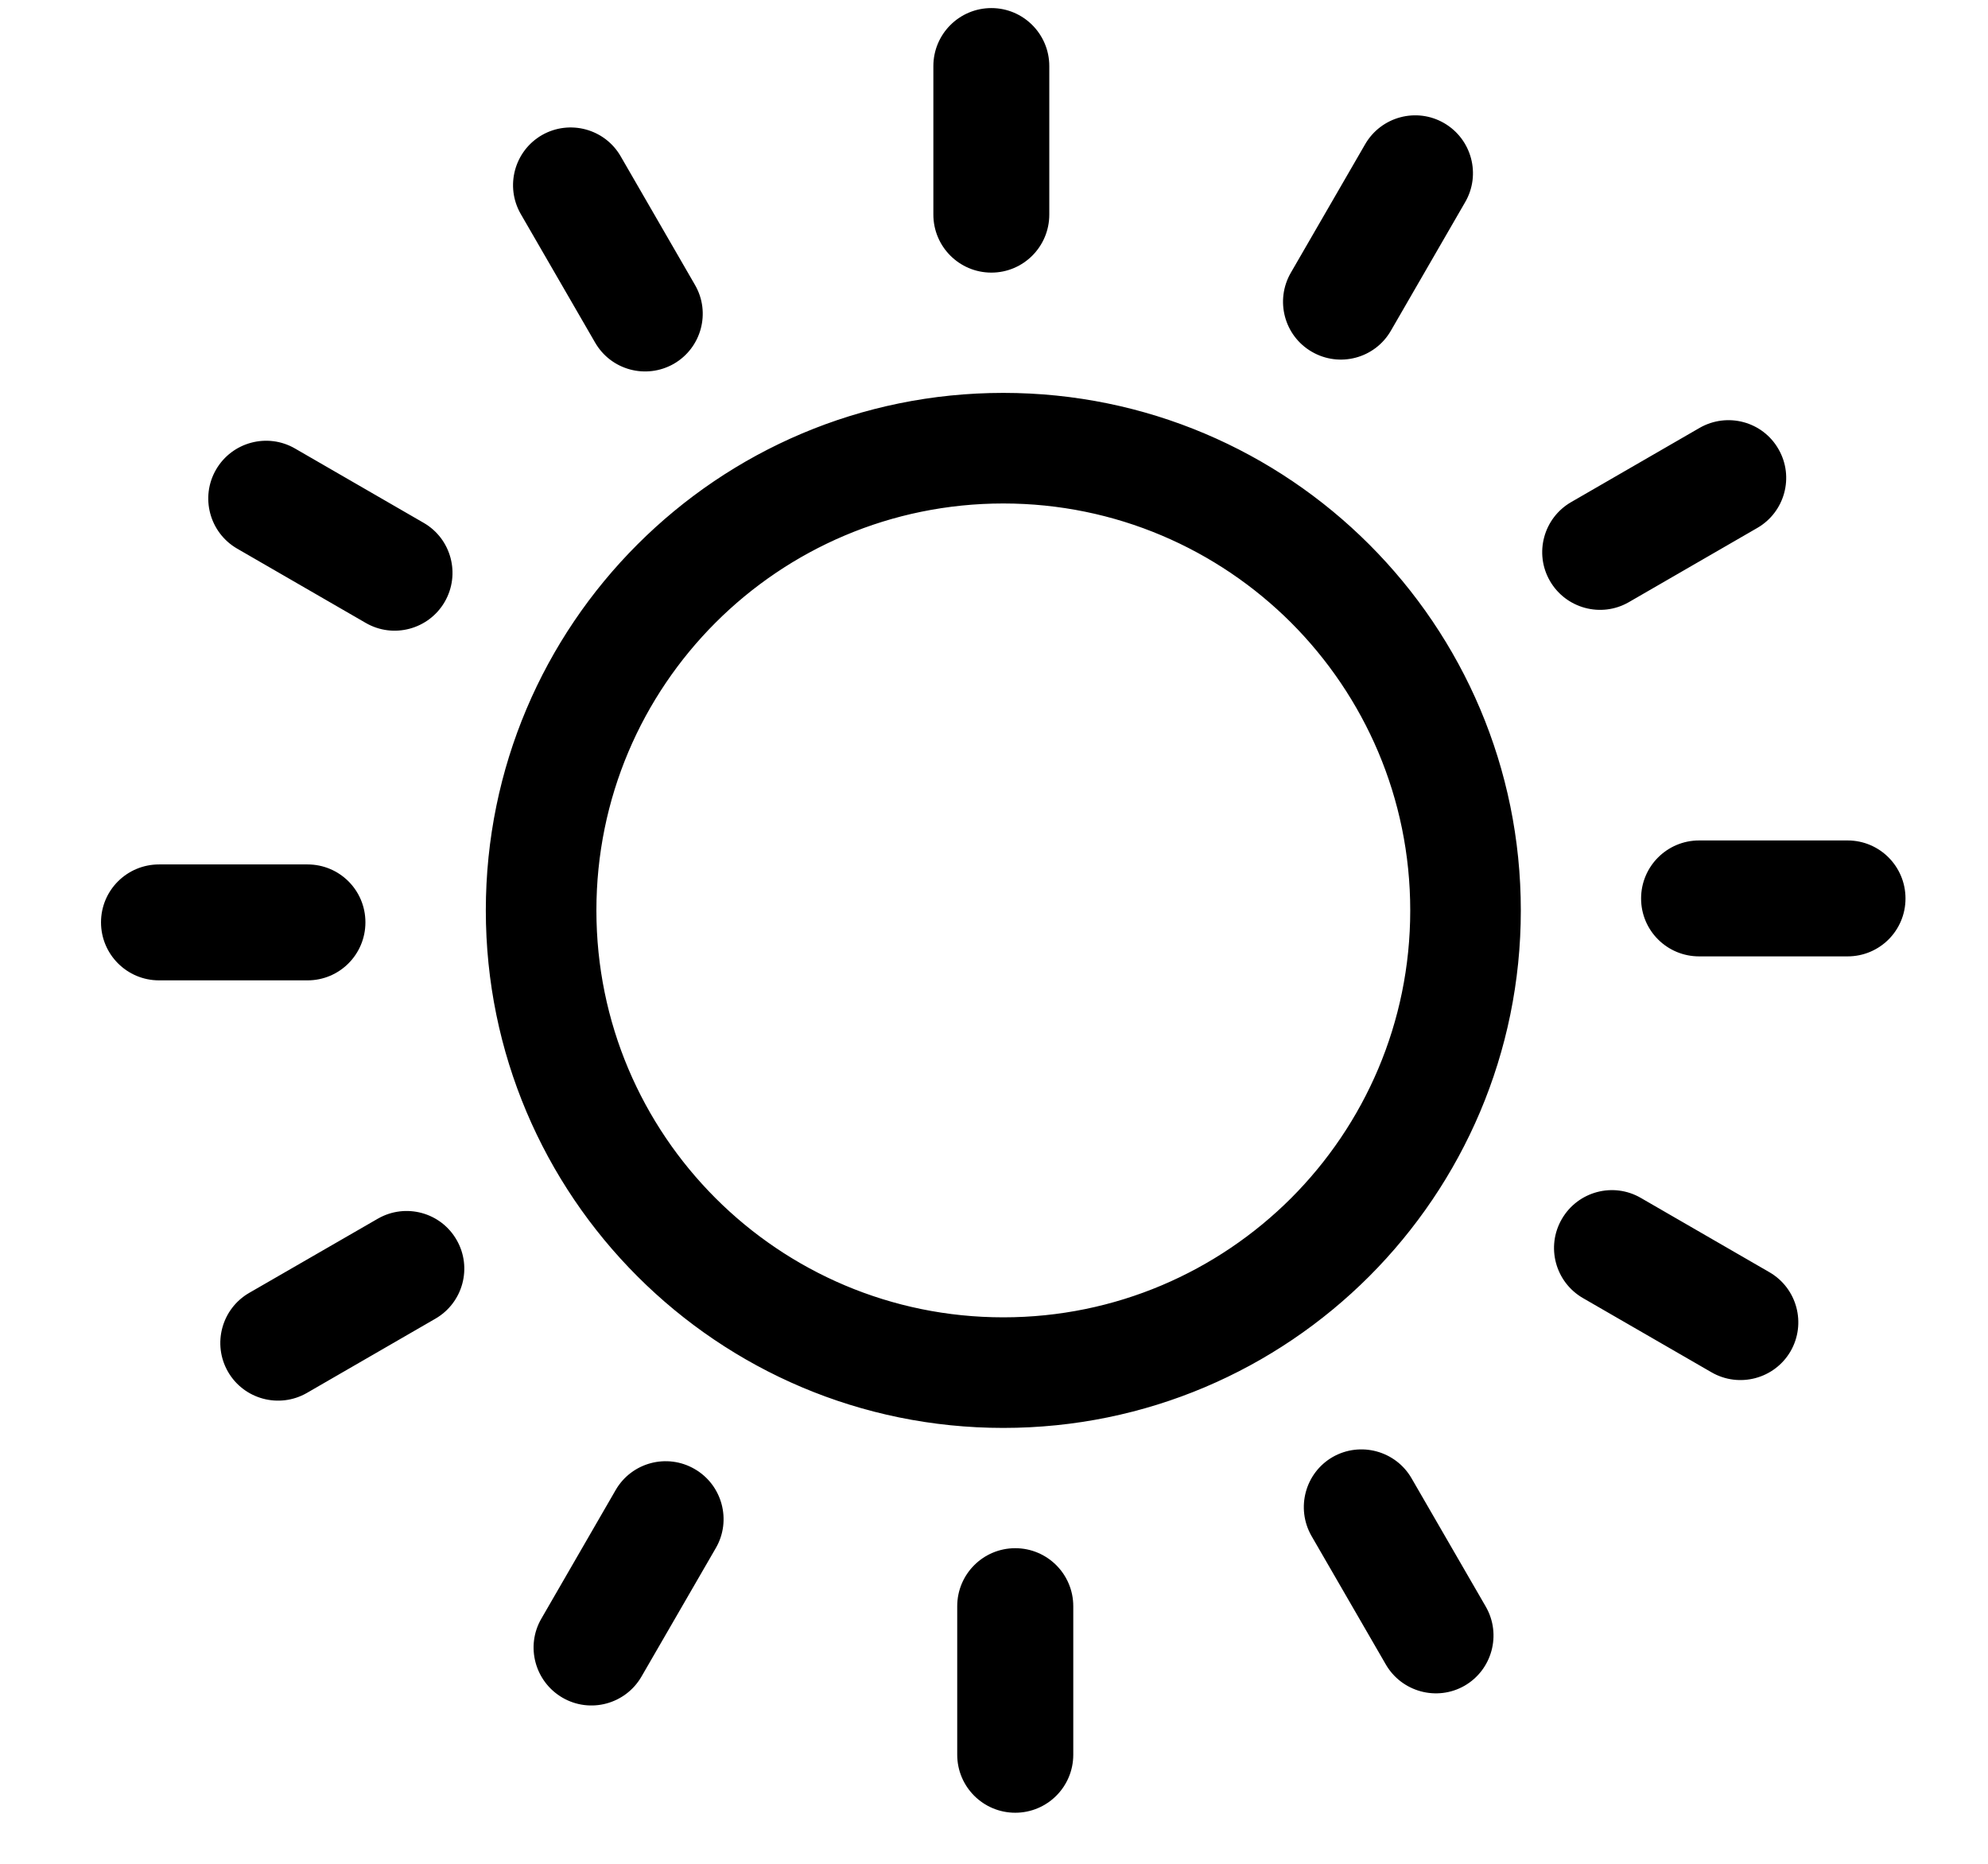 <svg width="16" height="15" viewBox="0 0 16 15" fill="none" xmlns="http://www.w3.org/2000/svg">
<path d="M4.357 13.027C4.228 13.249 4.305 13.534 4.527 13.663C4.749 13.792 5.034 13.716 5.163 13.493L5.761 12.459C5.89 12.237 5.813 11.951 5.591 11.823C5.369 11.694 5.084 11.769 4.955 11.992L4.357 13.027ZM8.075 11.492C9.225 11.492 10.266 11.026 11.02 10.272C11.773 9.518 12.24 8.477 12.24 7.327C12.24 6.177 11.774 5.136 11.02 4.382C10.266 3.628 9.225 3.162 8.075 3.162C6.924 3.162 5.884 3.628 5.13 4.382C4.376 5.136 3.91 6.177 3.91 7.327C3.91 8.477 4.376 9.518 5.13 10.272C5.884 11.026 6.925 11.492 8.075 11.492ZM10.391 9.643C9.798 10.235 8.979 10.602 8.075 10.602C7.17 10.602 6.351 10.235 5.759 9.643C5.166 9.05 4.8 8.232 4.8 7.327C4.8 6.422 5.166 5.604 5.759 5.011C6.351 4.419 7.17 4.052 8.075 4.052C8.979 4.052 9.798 4.419 10.391 5.011C10.983 5.604 11.35 6.422 11.35 7.327C11.35 8.232 10.983 9.05 10.391 9.643ZM7.704 14.122C7.704 14.38 7.913 14.589 8.171 14.589C8.429 14.589 8.638 14.38 8.638 14.122V12.927C8.638 12.669 8.429 12.46 8.171 12.46C7.913 12.46 7.704 12.669 7.704 12.927V14.122ZM11.153 13.395C11.281 13.617 11.565 13.694 11.787 13.567C12.009 13.439 12.086 13.155 11.959 12.932L11.361 11.898C11.233 11.676 10.949 11.599 10.726 11.726C10.504 11.854 10.428 12.138 10.555 12.361L11.153 13.395ZM13.774 11.044C13.997 11.173 14.282 11.097 14.411 10.875C14.539 10.653 14.464 10.368 14.241 10.239L13.206 9.641C12.984 9.512 12.699 9.588 12.57 9.811C12.441 10.033 12.517 10.318 12.74 10.447L13.774 11.044ZM14.87 7.697C15.128 7.697 15.336 7.489 15.336 7.231C15.336 6.973 15.128 6.764 14.87 6.764H13.675C13.417 6.764 13.208 6.973 13.208 7.231C13.208 7.489 13.417 7.697 13.675 7.697H14.87ZM14.143 4.249C14.365 4.121 14.442 3.837 14.314 3.615C14.187 3.392 13.903 3.316 13.68 3.443L12.645 4.041C12.423 4.169 12.346 4.453 12.474 4.675C12.602 4.897 12.886 4.974 13.108 4.847L14.143 4.249ZM11.792 1.627C11.921 1.405 11.845 1.12 11.623 0.991C11.401 0.862 11.116 0.938 10.987 1.161L10.389 2.195C10.26 2.418 10.336 2.703 10.558 2.831C10.78 2.96 11.065 2.885 11.194 2.662L11.792 1.627ZM8.445 0.532C8.445 0.274 8.236 0.065 7.979 0.065C7.721 0.065 7.512 0.274 7.512 0.532V1.727C7.512 1.985 7.721 2.194 7.979 2.194C8.236 2.194 8.445 1.985 8.445 1.727V0.532ZM4.996 1.259C4.869 1.037 4.585 0.96 4.362 1.087C4.14 1.215 4.063 1.499 4.191 1.722L4.789 2.756C4.917 2.979 5.2 3.055 5.423 2.928C5.645 2.8 5.722 2.516 5.594 2.294L4.996 1.259ZM2.375 3.61C2.153 3.481 1.868 3.557 1.739 3.779C1.61 4.001 1.686 4.286 1.908 4.415L2.943 5.013C3.165 5.142 3.45 5.066 3.579 4.844C3.708 4.621 3.632 4.336 3.41 4.208L2.375 3.61ZM1.28 6.957C1.022 6.957 0.813 7.165 0.813 7.423C0.813 7.681 1.022 7.89 1.28 7.89H2.475C2.733 7.89 2.941 7.681 2.941 7.423C2.941 7.165 2.733 6.957 2.475 6.957H1.28ZM2.006 10.405C1.784 10.533 1.707 10.817 1.835 11.04C1.963 11.262 2.247 11.338 2.469 11.211L3.504 10.613C3.726 10.485 3.803 10.201 3.675 9.979C3.548 9.757 3.264 9.68 3.041 9.808L2.006 10.405Z" fill="black"/>
</svg>
